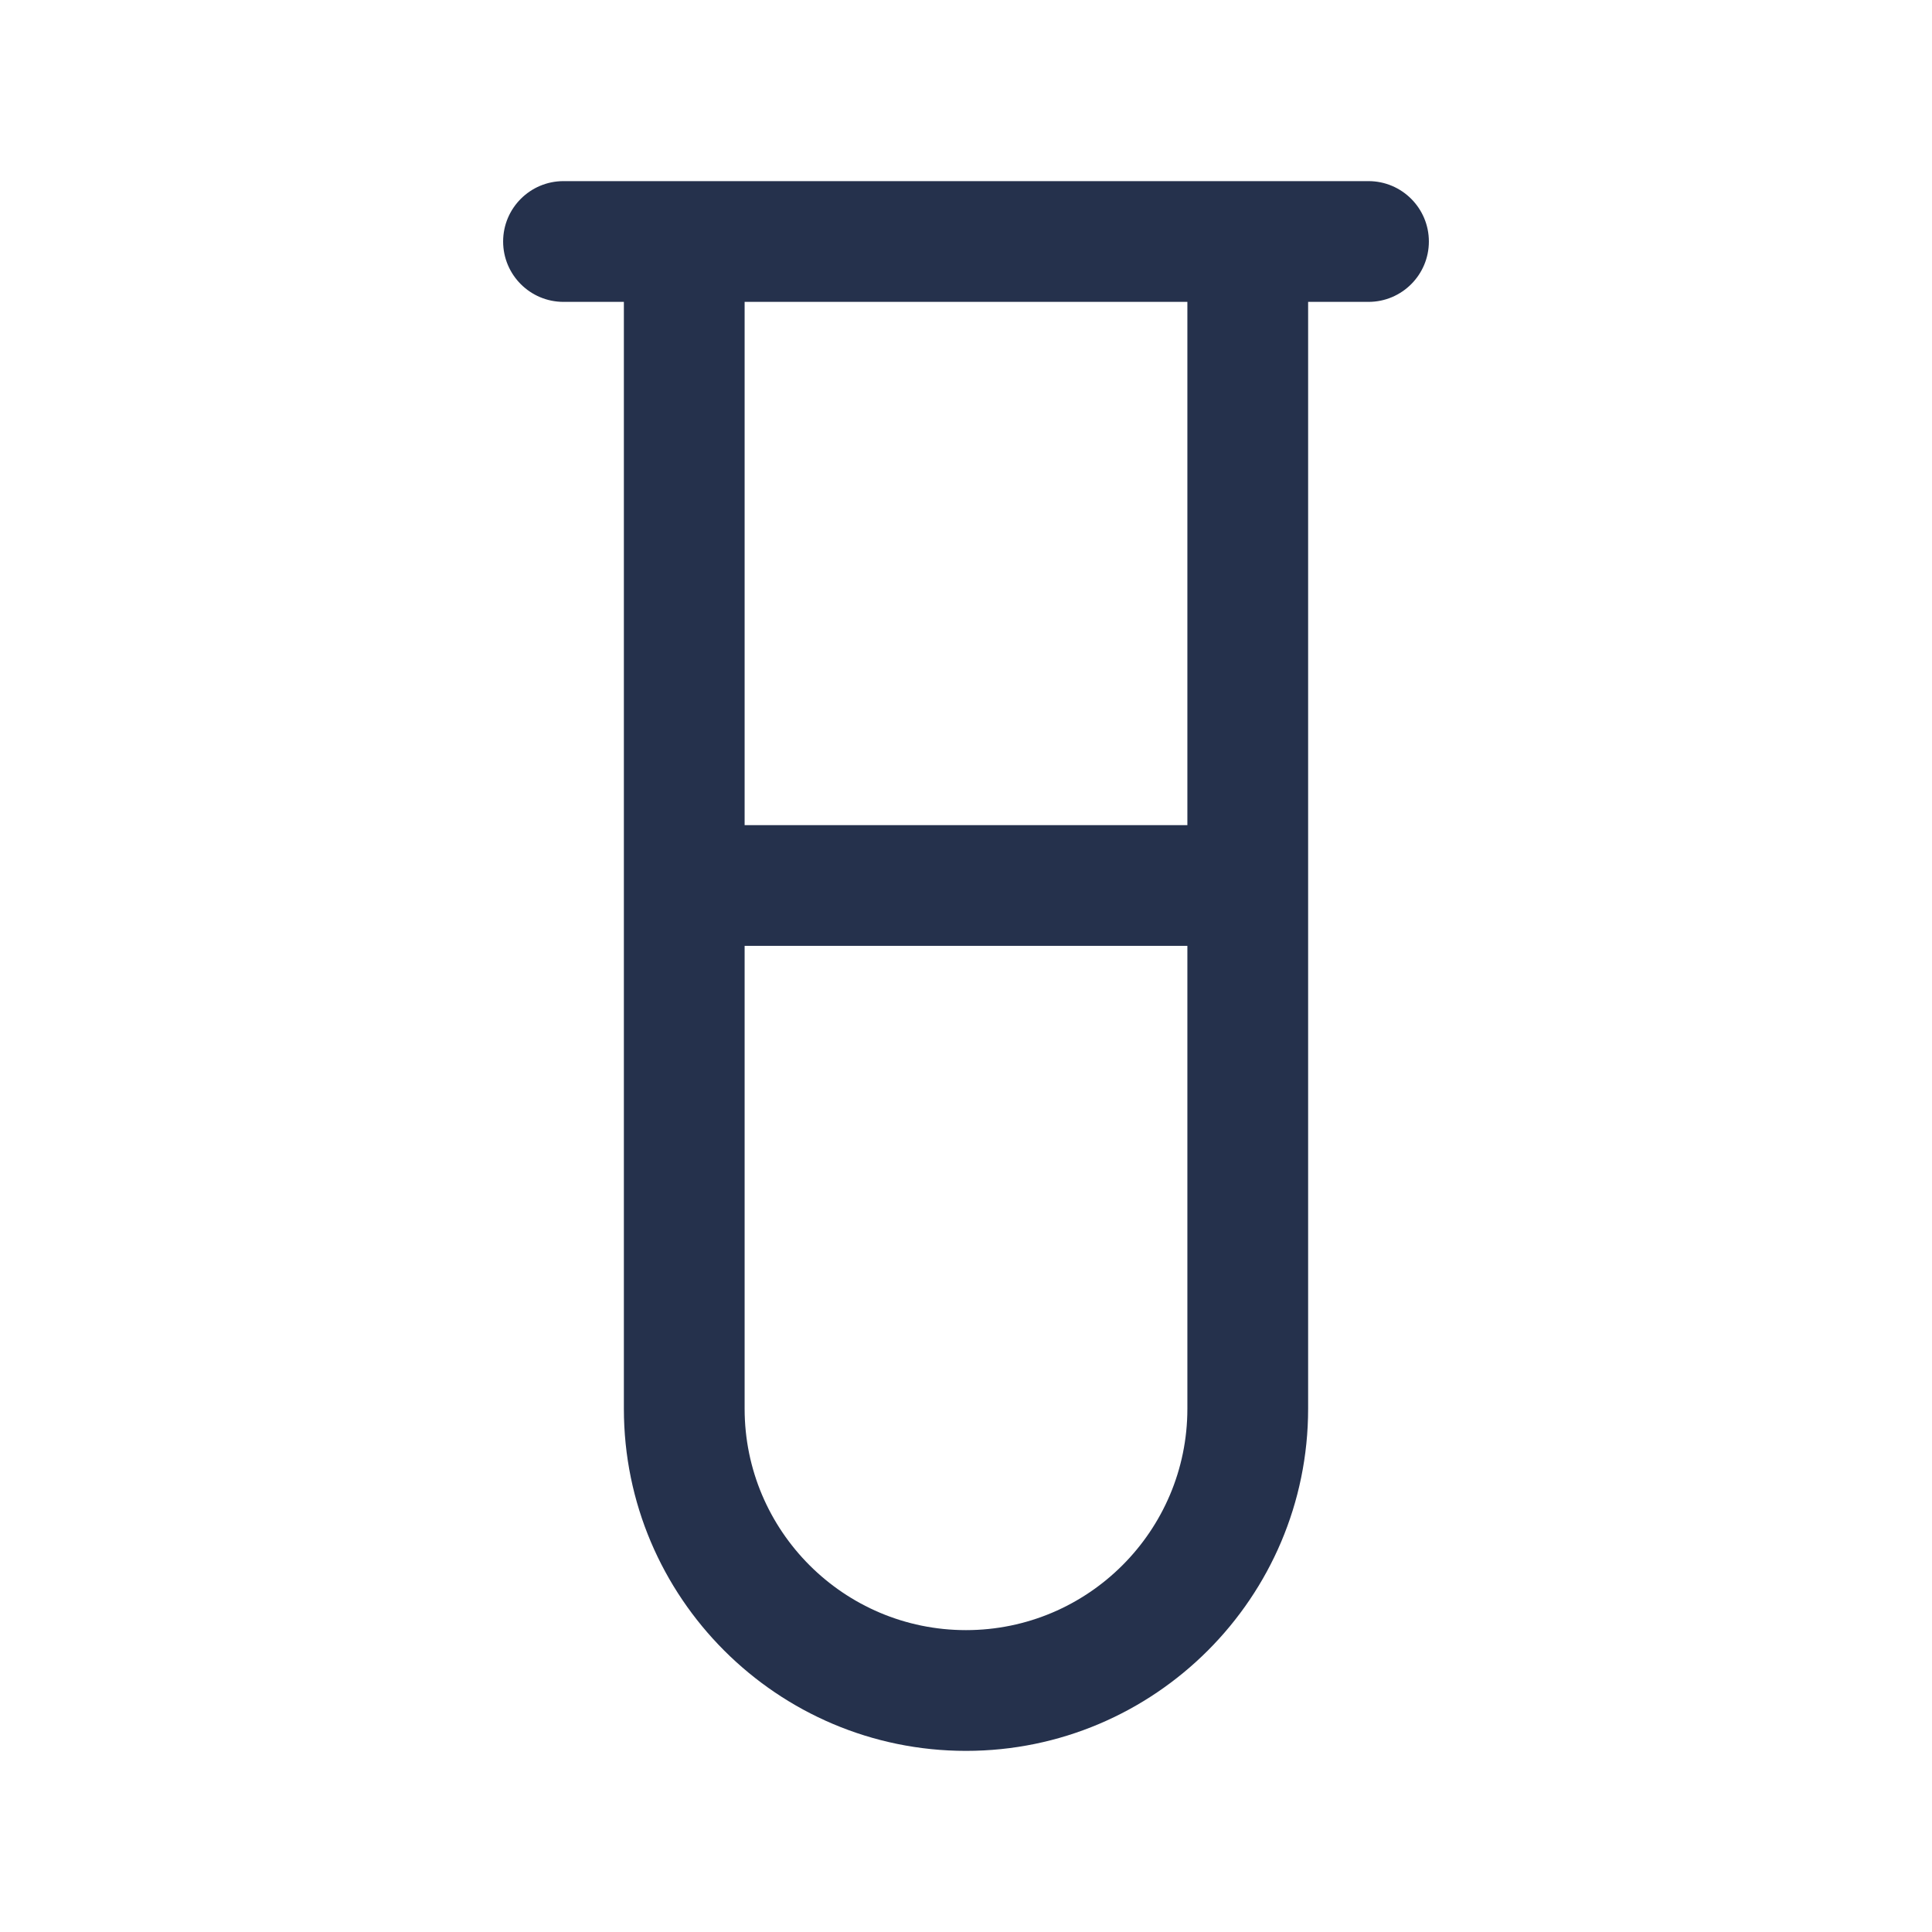 <svg width="24" height="24" viewBox="0 0 24 24" fill="none" xmlns="http://www.w3.org/2000/svg">
<path d="M17 2.25H7C6.586 2.25 6.25 2.586 6.25 3C6.25 3.414 6.586 3.75 7 3.75H7.75V17.5C7.75 19.843 9.656 21.75 12 21.75C14.344 21.75 16.25 19.843 16.25 17.5V3.75H17C17.414 3.75 17.75 3.414 17.75 3C17.75 2.586 17.414 2.25 17 2.25ZM12 20.25C10.483 20.25 9.25 19.017 9.25 17.5V11.75H14.75V17.5C14.75 19.017 13.517 20.25 12 20.25ZM14.75 10.25H9.25V3.75H14.75V10.25Z" fill="#25314C"/>
</svg>
